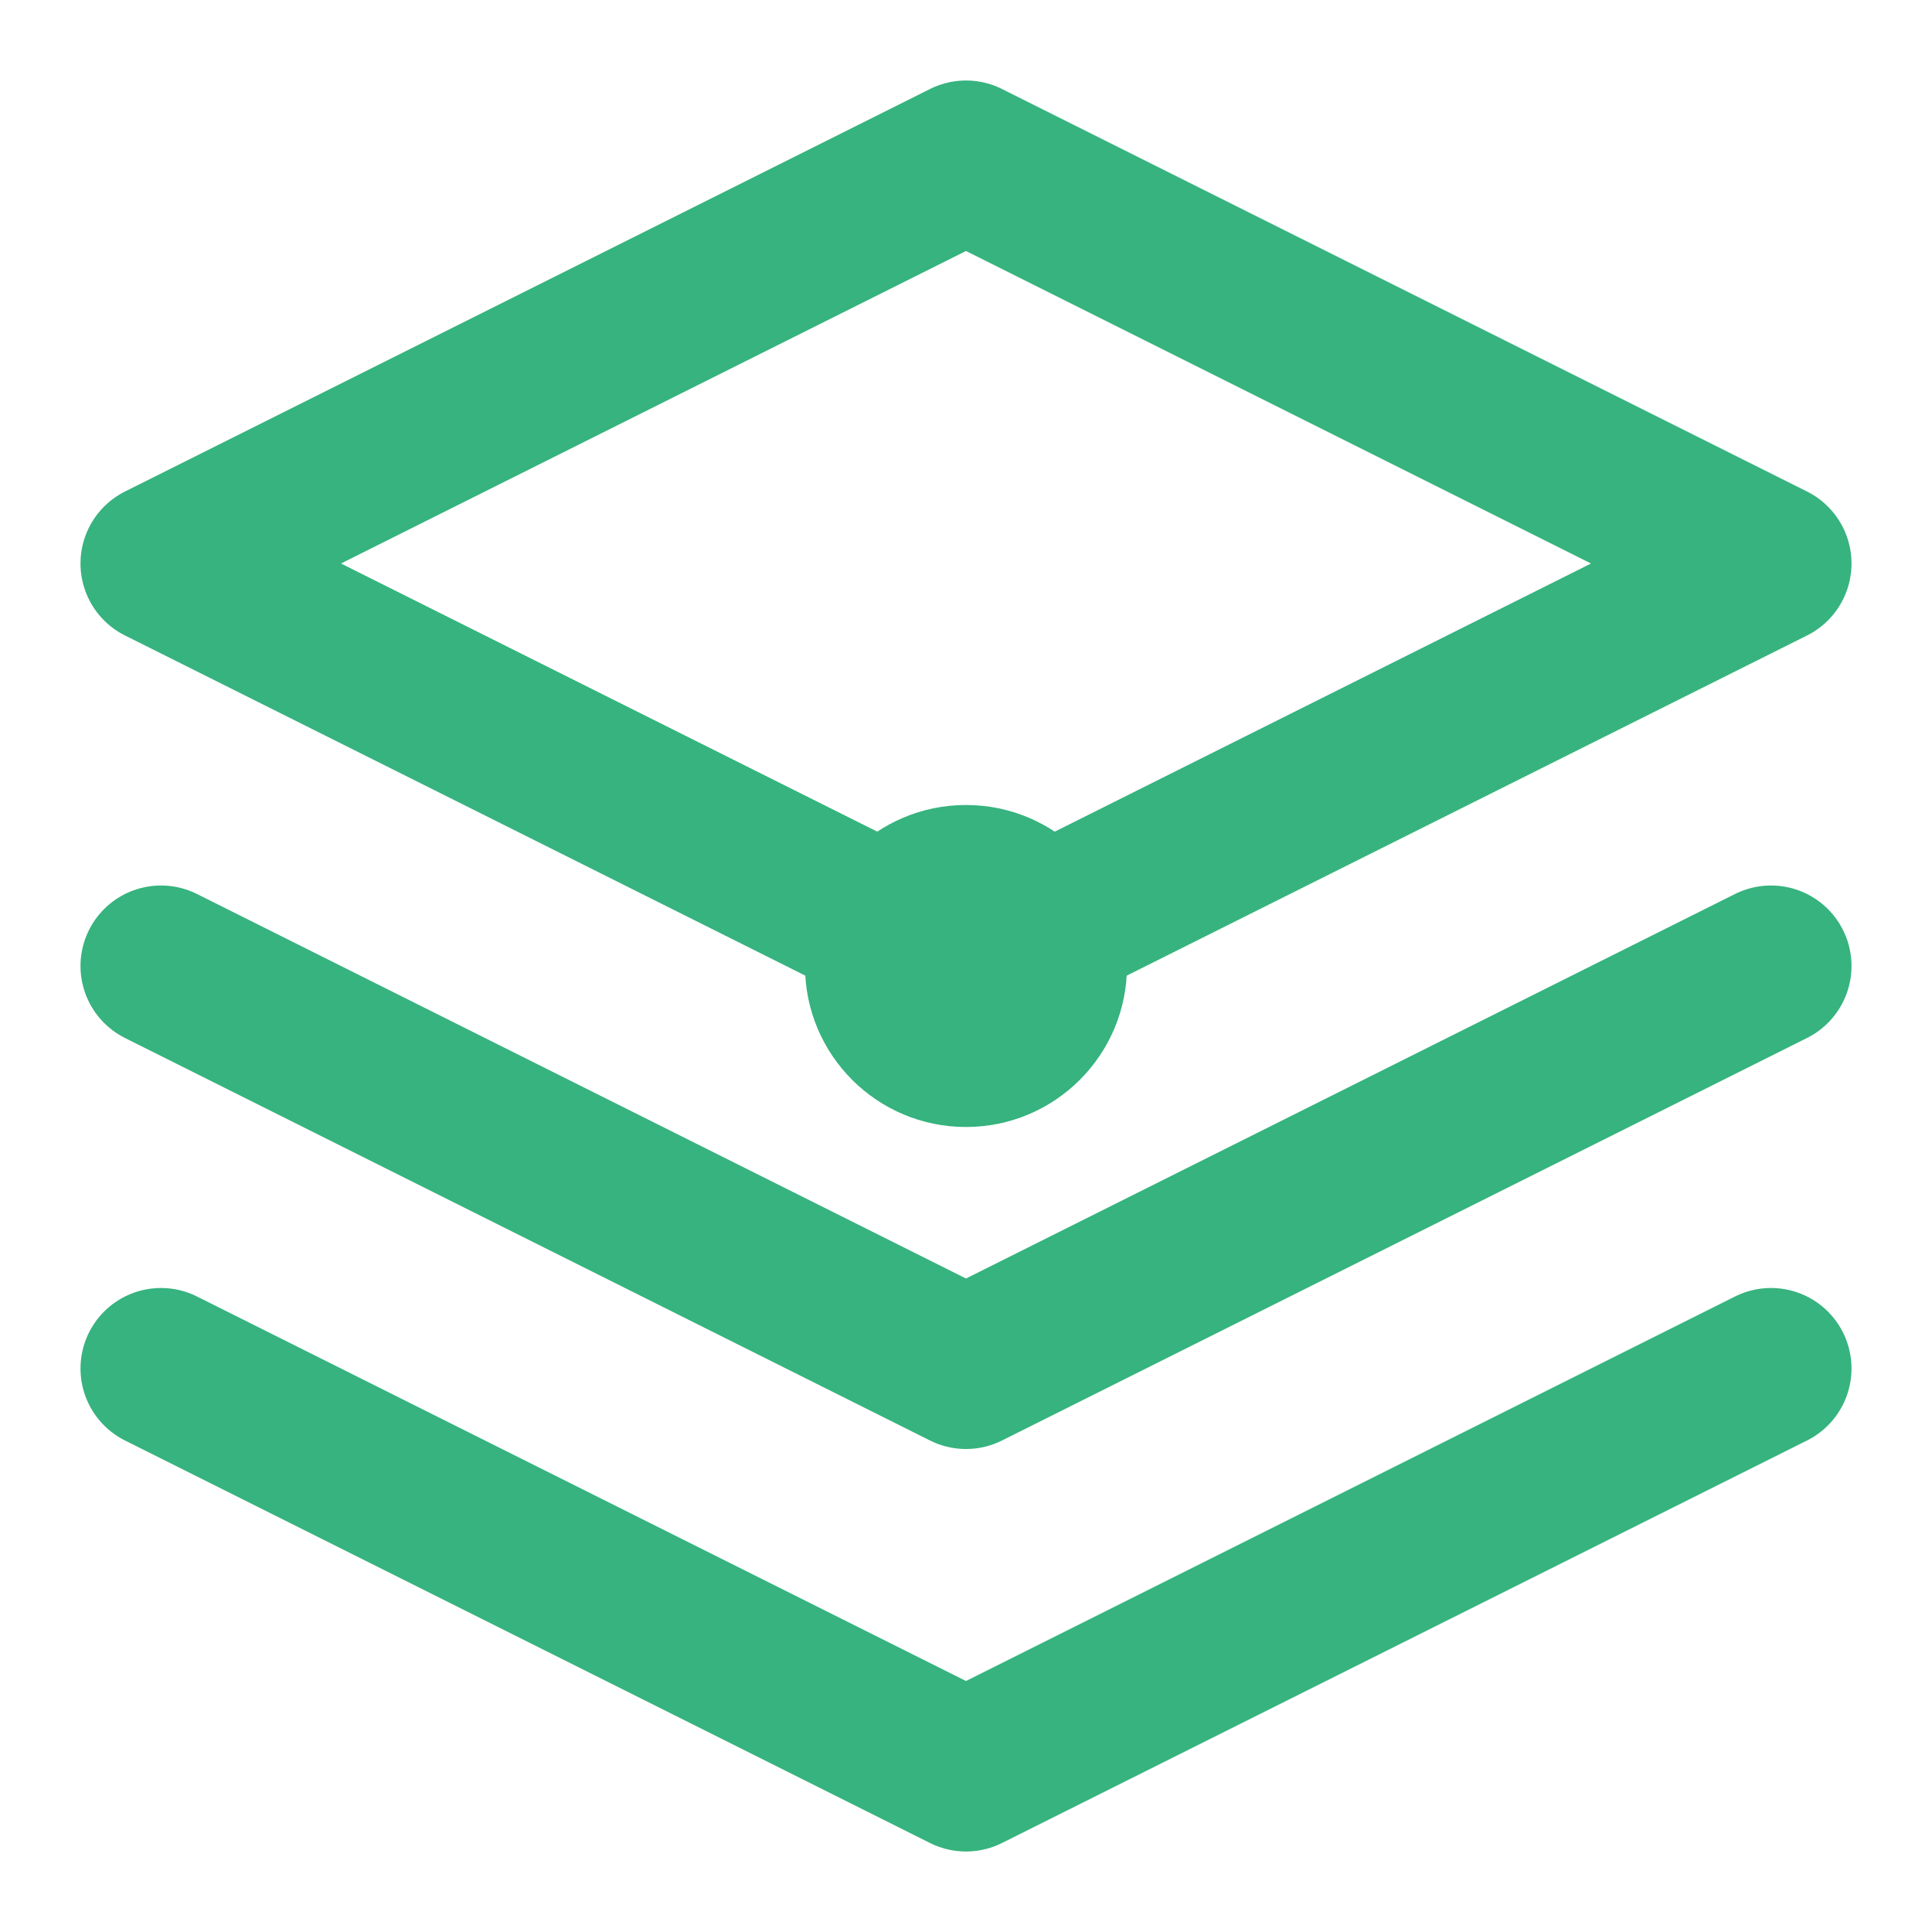 <svg xmlns="http://www.w3.org/2000/svg" width="24" height="24" viewBox="0 0 24 24" fill="none">
  <path d="M12 2L2 7l10 5 10-5-10-5zM2 17l10 5 10-5M2 12l10 5 10-5" stroke="#36B37E" stroke-width="2" stroke-linecap="round" stroke-linejoin="round" fill="none"/>
  <circle cx="12" cy="12" r="2" fill="#36B37E"/>
</svg> 